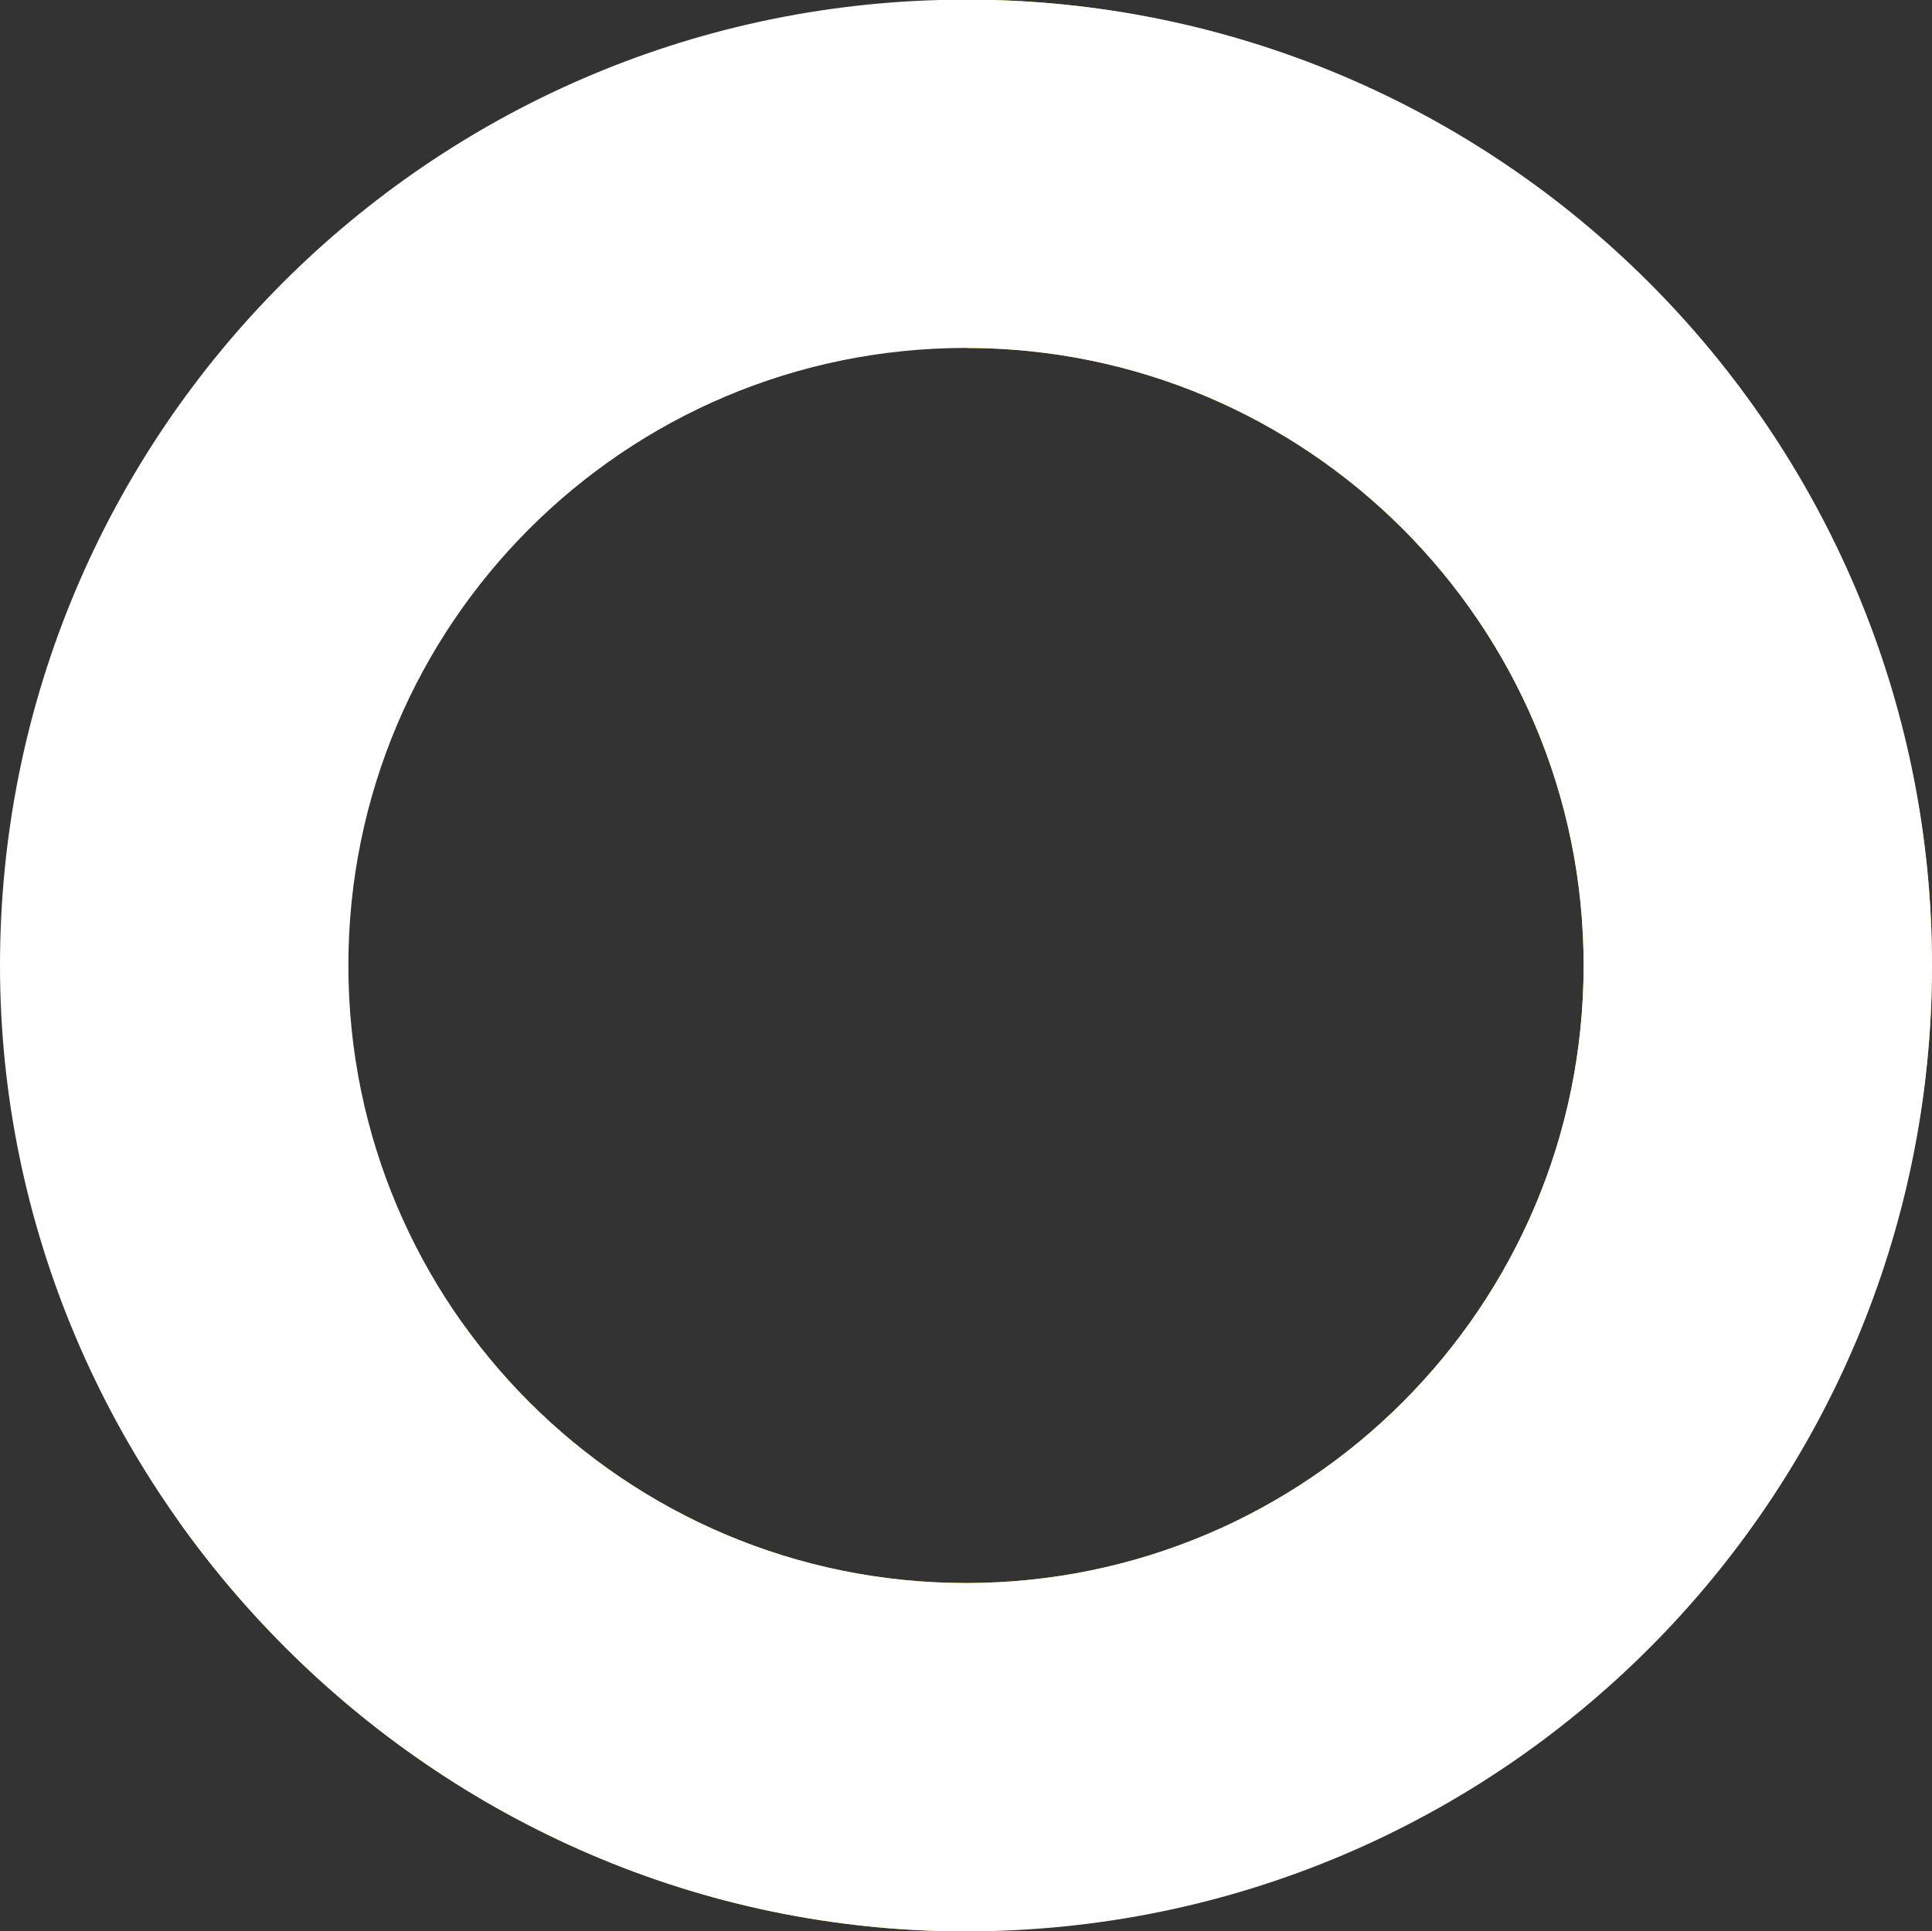 <?xml version="1.0" encoding="UTF-8"?>
<svg id="Ebene_2" xmlns="http://www.w3.org/2000/svg" xmlns:xlink="http://www.w3.org/1999/xlink" viewBox="0 0 95.22 95.2">
  <rect x="0" y="0" width="95.22" height="95.2" fill="#333333" stroke="none"/>
  <defs>
    <style>
      .cls-1 {
        fill: #fff;
      }

      .cls-2 {
        fill: none;
      }

      .cls-3 {
        fill: #f6c900;
      }

      .cls-4 {
        clip-path: url(#clippath);
      }
    </style>
    <clipPath id="clippath">
      <path class="cls-2" d="M17.17,47.59c0-16.81,13.63-30.44,30.44-30.44s30.44,13.63,30.44,30.44-13.63,30.44-30.44,30.44-30.44-13.63-30.44-30.44M46.29,0C20.61.7,0,21.74,0,47.59s21.32,47.61,47.61,47.61,47.61-21.32,47.61-47.61S74.61.7,48.93,0h-2.64Z"/>
    </clipPath>
  </defs>
  <g id="Ebene_1-2" data-name="Ebene_1">
    <g class="cls-4">
      <path class="cls-3" d="M47.61,47.59L47.68-.02c26.09.04,47.54,21.52,47.54,47.61s-21.49,47.31-47.61,47.61c-17.04.2-28.66-5.75-39.15-19.93l39.15-27.68Z"/>
      <path class="cls-1" d="M0,47.59C0,21.3,21.32-.02,47.61-.02s47.61,21.32,47.61,47.61-21.32,47.61-47.61,47.61S0,73.89,0,47.59"/>
    </g>
  </g>
</svg>
